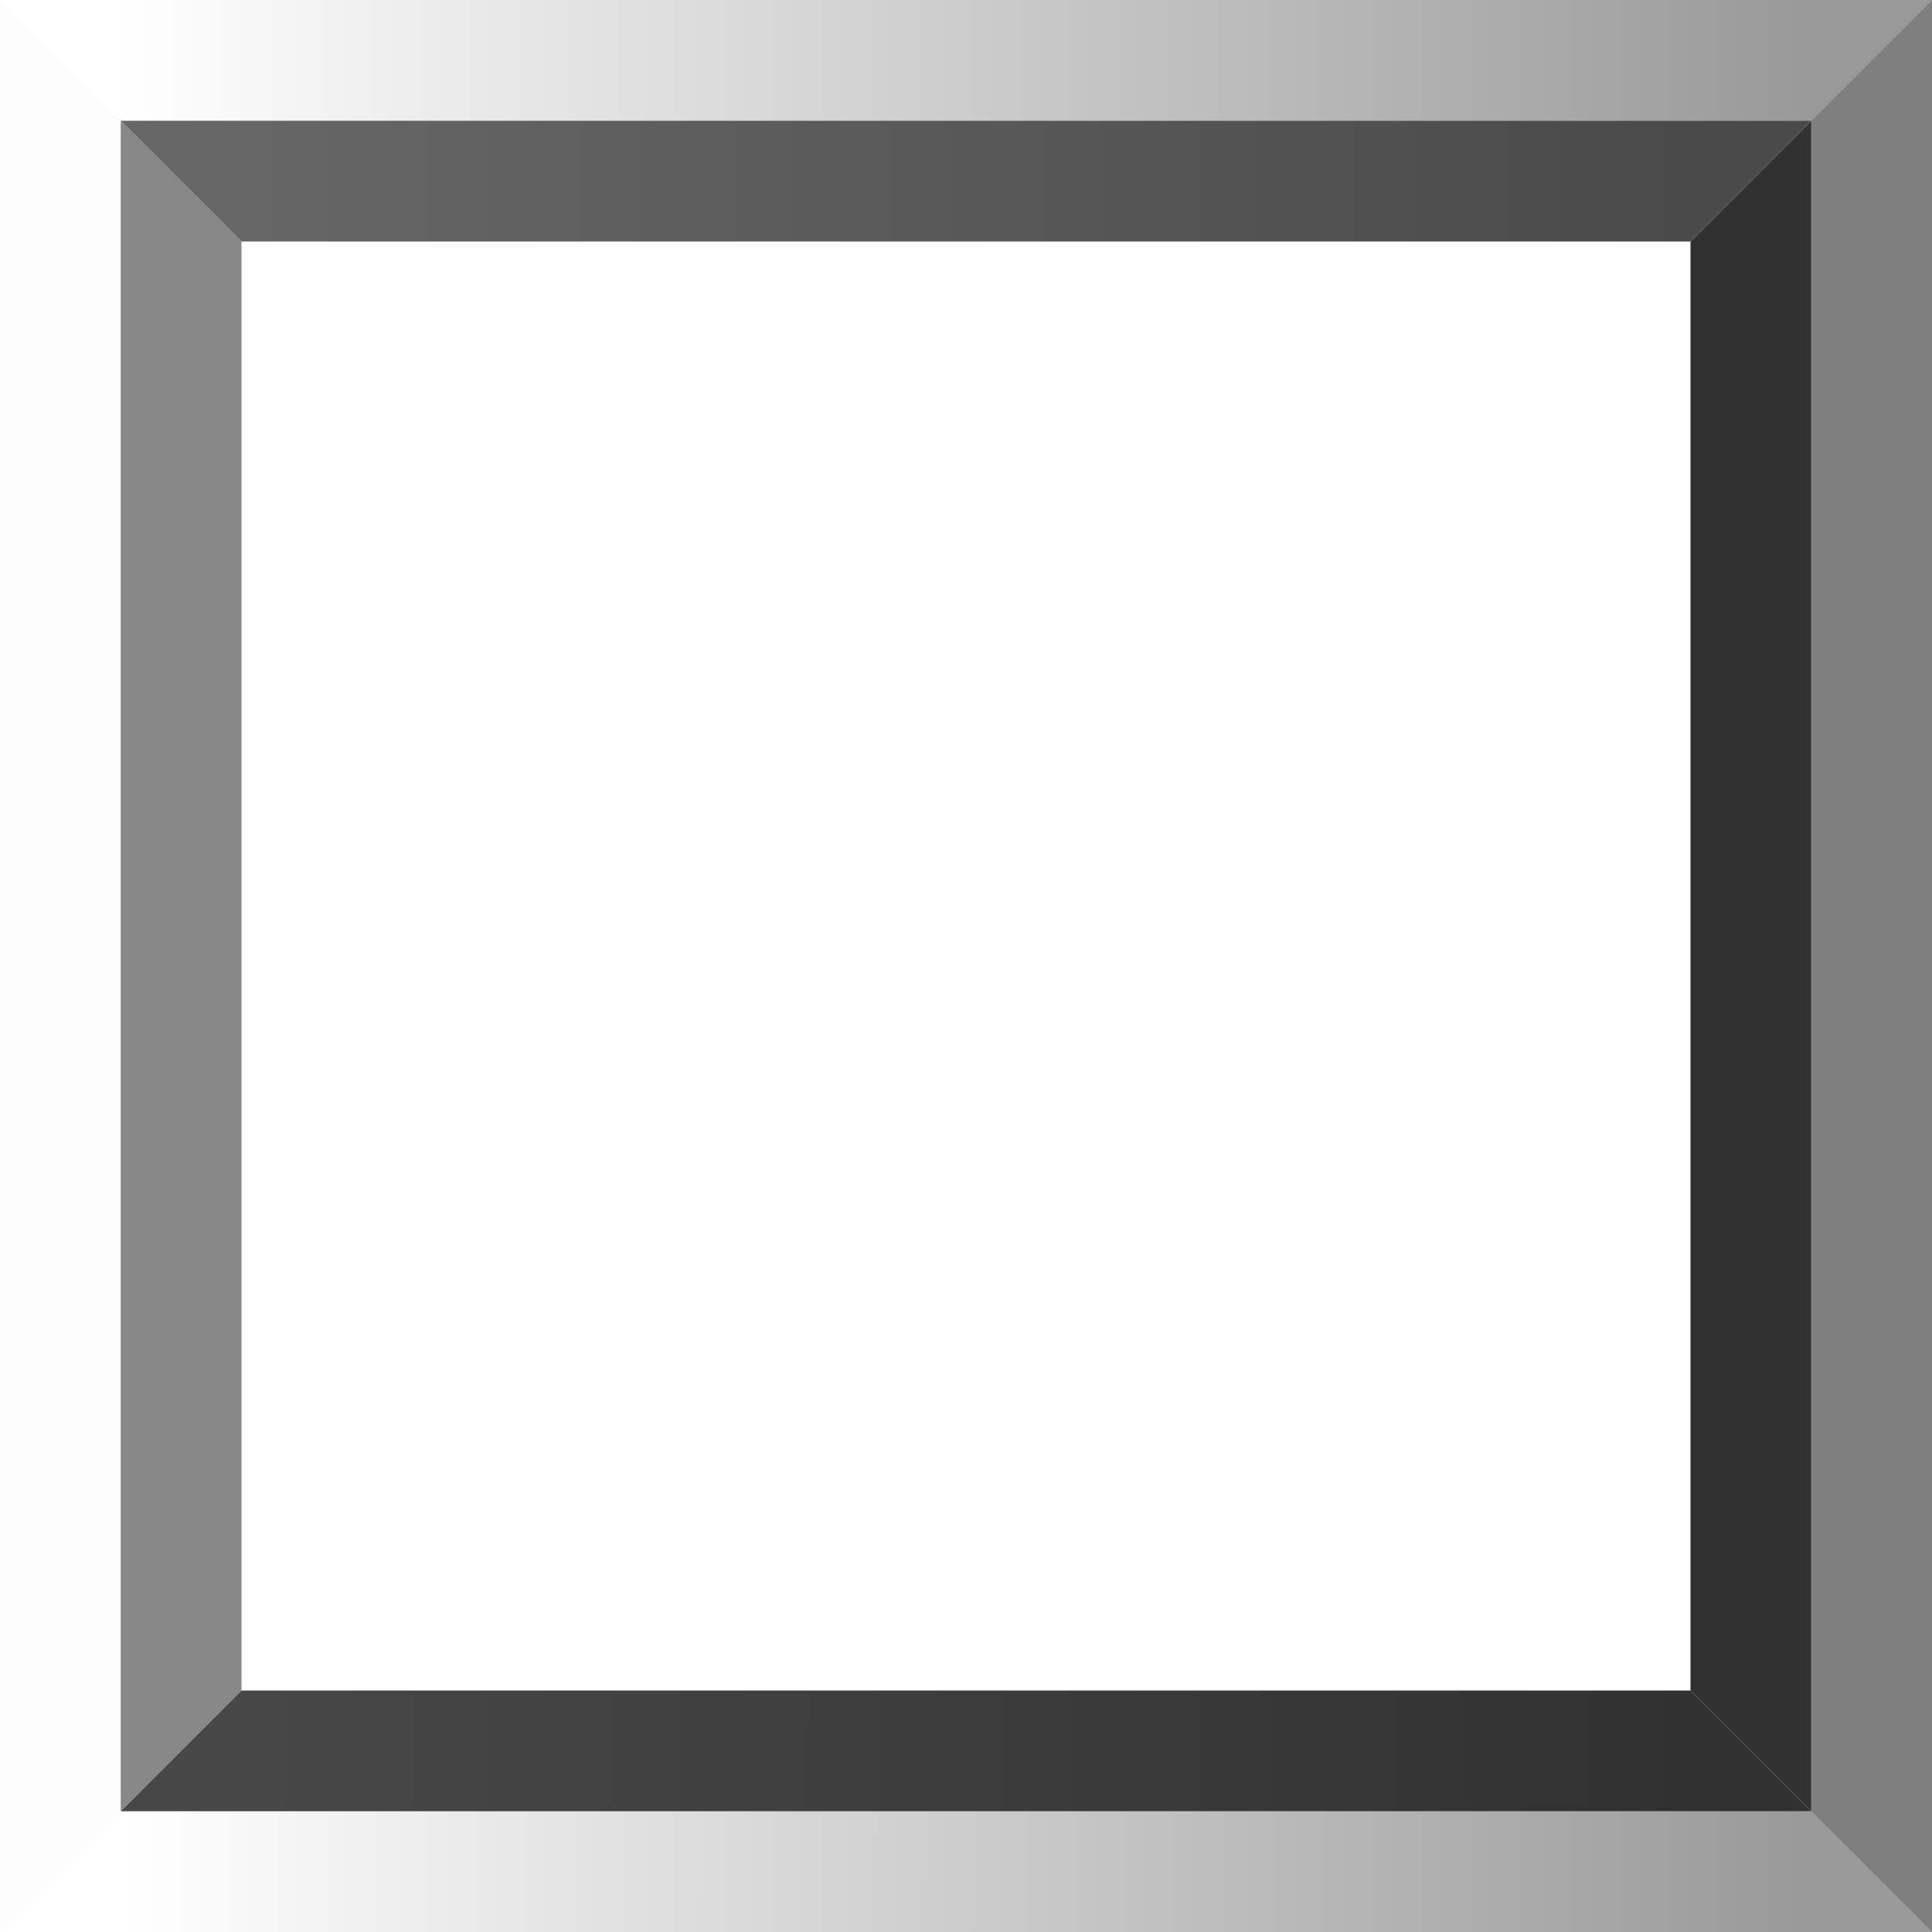 <?xml version="1.0" encoding="UTF-8" standalone="no"?>
<!-- Created with Inkscape (http://www.inkscape.org/) -->

<svg
   xmlns:dc="http://purl.org/dc/elements/1.1/"
   xmlns:cc="http://creativecommons.org/ns#"
   xmlns:rdf="http://www.w3.org/1999/02/22-rdf-syntax-ns#"
   xmlns:svg="http://www.w3.org/2000/svg"
   xmlns="http://www.w3.org/2000/svg"
   xmlns:xlink="http://www.w3.org/1999/xlink"
   xmlns:sodipodi="http://sodipodi.sourceforge.net/DTD/sodipodi-0.dtd"
   xmlns:inkscape="http://www.inkscape.org/namespaces/inkscape"
   width="16px"
   height="16px"
   id="svg33222"
   version="1.1"
   inkscape:version="0.48.4 r9939"
   sodipodi:docname="scrollbar-slider-border-vertical.svg">
  <defs
     id="defs33224">
    <linearGradient
       inkscape:collect="always"
       id="linearGradient3837">
      <stop
         style="stop-color:#000000;stop-opacity:1;"
         offset="0"
         id="stop3839" />
      <stop
         style="stop-color:#000000;stop-opacity:0;"
         offset="1"
         id="stop3841" />
    </linearGradient>
    <linearGradient
       id="linearGradient3779">
      <stop
         style="stop-color:#666666;stop-opacity:1;"
         offset="0"
         id="stop3781" />
      <stop
         style="stop-color:#4a4a4a;stop-opacity:1;"
         offset="1"
         id="stop3783" />
    </linearGradient>
    <linearGradient
       id="linearGradient3771">
      <stop
         style="stop-color:#474747;stop-opacity:1;"
         offset="0"
         id="stop3773" />
      <stop
         style="stop-color:#313131;stop-opacity:1;"
         offset="1"
         id="stop3775" />
    </linearGradient>
    <linearGradient
       inkscape:collect="always"
       xlink:href="#linearGradient3771"
       id="linearGradient3777"
       x1="13"
       y1="3"
       x2="13"
       y2="12.906"
       gradientUnits="userSpaceOnUse" />
    <linearGradient
       inkscape:collect="always"
       xlink:href="#linearGradient3779"
       id="linearGradient3785"
       x1="3"
       y1="3.031"
       x2="3"
       y2="13"
       gradientUnits="userSpaceOnUse" />
    <linearGradient
       inkscape:collect="always"
       xlink:href="#linearGradient3779"
       id="linearGradient3843"
       x1="3"
       y1="3.125"
       x2="3.062"
       y2="13"
       gradientUnits="userSpaceOnUse" />
    <linearGradient
       inkscape:collect="always"
       xlink:href="#linearGradient3779"
       id="linearGradient3851"
       x1="2"
       y1="2.062"
       x2="2"
       y2="13.969"
       gradientUnits="userSpaceOnUse" />
    <linearGradient
       inkscape:collect="always"
       xlink:href="#linearGradient3837"
       id="linearGradient3859"
       x1="1"
       y1="15"
       x2="1"
       y2="0.969"
       gradientUnits="userSpaceOnUse" />
    <linearGradient
       inkscape:collect="always"
       xlink:href="#linearGradient3771"
       id="linearGradient3867"
       x1="13"
       y1="3"
       x2="13"
       y2="13"
       gradientUnits="userSpaceOnUse" />
    <linearGradient
       inkscape:collect="always"
       xlink:href="#linearGradient3771"
       id="linearGradient3875"
       x1="14"
       y1="2.094"
       x2="14.062"
       y2="14"
       gradientUnits="userSpaceOnUse" />
    <linearGradient
       inkscape:collect="always"
       xlink:href="#linearGradient3837"
       id="linearGradient3883"
       x1="15.062"
       y1="15"
       x2="15"
       y2="1.031"
       gradientUnits="userSpaceOnUse" />
    <linearGradient
       inkscape:collect="always"
       xlink:href="#linearGradient3771"
       id="linearGradient3018"
       gradientUnits="userSpaceOnUse"
       x1="14"
       y1="2.094"
       x2="14.062"
       y2="14" />
    <linearGradient
       inkscape:collect="always"
       xlink:href="#linearGradient3779"
       id="linearGradient3020"
       gradientUnits="userSpaceOnUse"
       x1="2"
       y1="2.062"
       x2="2"
       y2="13.969" />
    <linearGradient
       inkscape:collect="always"
       xlink:href="#linearGradient3837"
       id="linearGradient3022"
       gradientUnits="userSpaceOnUse"
       x1="15.062"
       y1="15"
       x2="15"
       y2="1.031" />
    <linearGradient
       inkscape:collect="always"
       xlink:href="#linearGradient3837"
       id="linearGradient3024"
       gradientUnits="userSpaceOnUse"
       x1="1"
       y1="15"
       x2="1"
       y2="0.969" />
  </defs>
  <sodipodi:namedview
     id="base"
     pagecolor="#494949"
     bordercolor="#666666"
     borderopacity="1.0"
     inkscape:pageopacity="0"
     inkscape:pageshadow="2"
     inkscape:zoom="32"
     inkscape:cx="9.2152865"
     inkscape:cy="7.6897177"
     inkscape:current-layer="layer1"
     showgrid="false"
     inkscape:grid-bbox="true"
     inkscape:document-units="px"
     inkscape:window-width="1089"
     inkscape:window-height="772"
     inkscape:window-x="203"
     inkscape:window-y="242"
     inkscape:window-maximized="0"
     inkscape:snap-nodes="false"
     inkscape:snap-bbox="true"
     inkscape:showpageshadow="false"
     showborder="true"
     inkscape:bbox-paths="true">
    <inkscape:grid
       type="xygrid"
       id="grid3116"
       empspacing="5"
       visible="true"
       enabled="true"
       snapvisiblegridlinesonly="true" />
  </sodipodi:namedview>
  <g
     id="layer1"
     inkscape:label="Layer 1"
     inkscape:groupmode="layer">
    <g
       id="g3008"
       transform="matrix(0,1,1,0,0,0)">
      <path
         sodipodi:nodetypes="ccccc"
         inkscape:connector-curvature="0"
         id="path3807"
         d="M 2,2 1,1 15,1 14,2 z"
         style="fill:#878787;fill-opacity:1;stroke:none" />
      <path
         sodipodi:nodetypes="ccccc"
         inkscape:connector-curvature="0"
         id="path3809"
         d="M 0,0 16,0 15,1 1,1 z"
         style="opacity:0.01;fill:#000000;fill-opacity:1;stroke:none" />
      <path
         style="fill:#313131;fill-opacity:1;stroke:none"
         d="m 2,14 -1,1 14,0 -1,-1 z"
         id="path3821"
         inkscape:connector-curvature="0"
         sodipodi:nodetypes="ccccc" />
      <path
         style="fill:url(#linearGradient3018);fill-opacity:1;stroke:none"
         d="m 14,2 1,-1 0,14 -1,-1 z"
         id="path3823"
         inkscape:connector-curvature="0"
         sodipodi:nodetypes="ccccc" />
      <path
         sodipodi:nodetypes="ccccc"
         inkscape:connector-curvature="0"
         id="path3825"
         d="M 2,2 1,1 1,15 2,14 z"
         style="fill:url(#linearGradient3020);fill-opacity:1;stroke:none" />
      <path
         style="opacity:0.4;fill:url(#linearGradient3022);fill-opacity:1;stroke:none"
         d="M 16,0 16,16 15,15 15,1 z"
         id="path3829"
         inkscape:connector-curvature="0"
         sodipodi:nodetypes="ccccc" />
      <path
         style="opacity:0.5;fill:#000000;fill-opacity:1;stroke:none"
         d="M 0,16 16,16 15,15 1,15 z"
         id="path3833"
         inkscape:connector-curvature="0"
         sodipodi:nodetypes="ccccc" />
      <path
         sodipodi:nodetypes="ccccc"
         inkscape:connector-curvature="0"
         id="path3835"
         d="M 0,0 0,16 1,15 1,1 z"
         style="opacity:0.4;fill:url(#linearGradient3024);fill-opacity:1;stroke:none" />
    </g>
  </g>
</svg>
